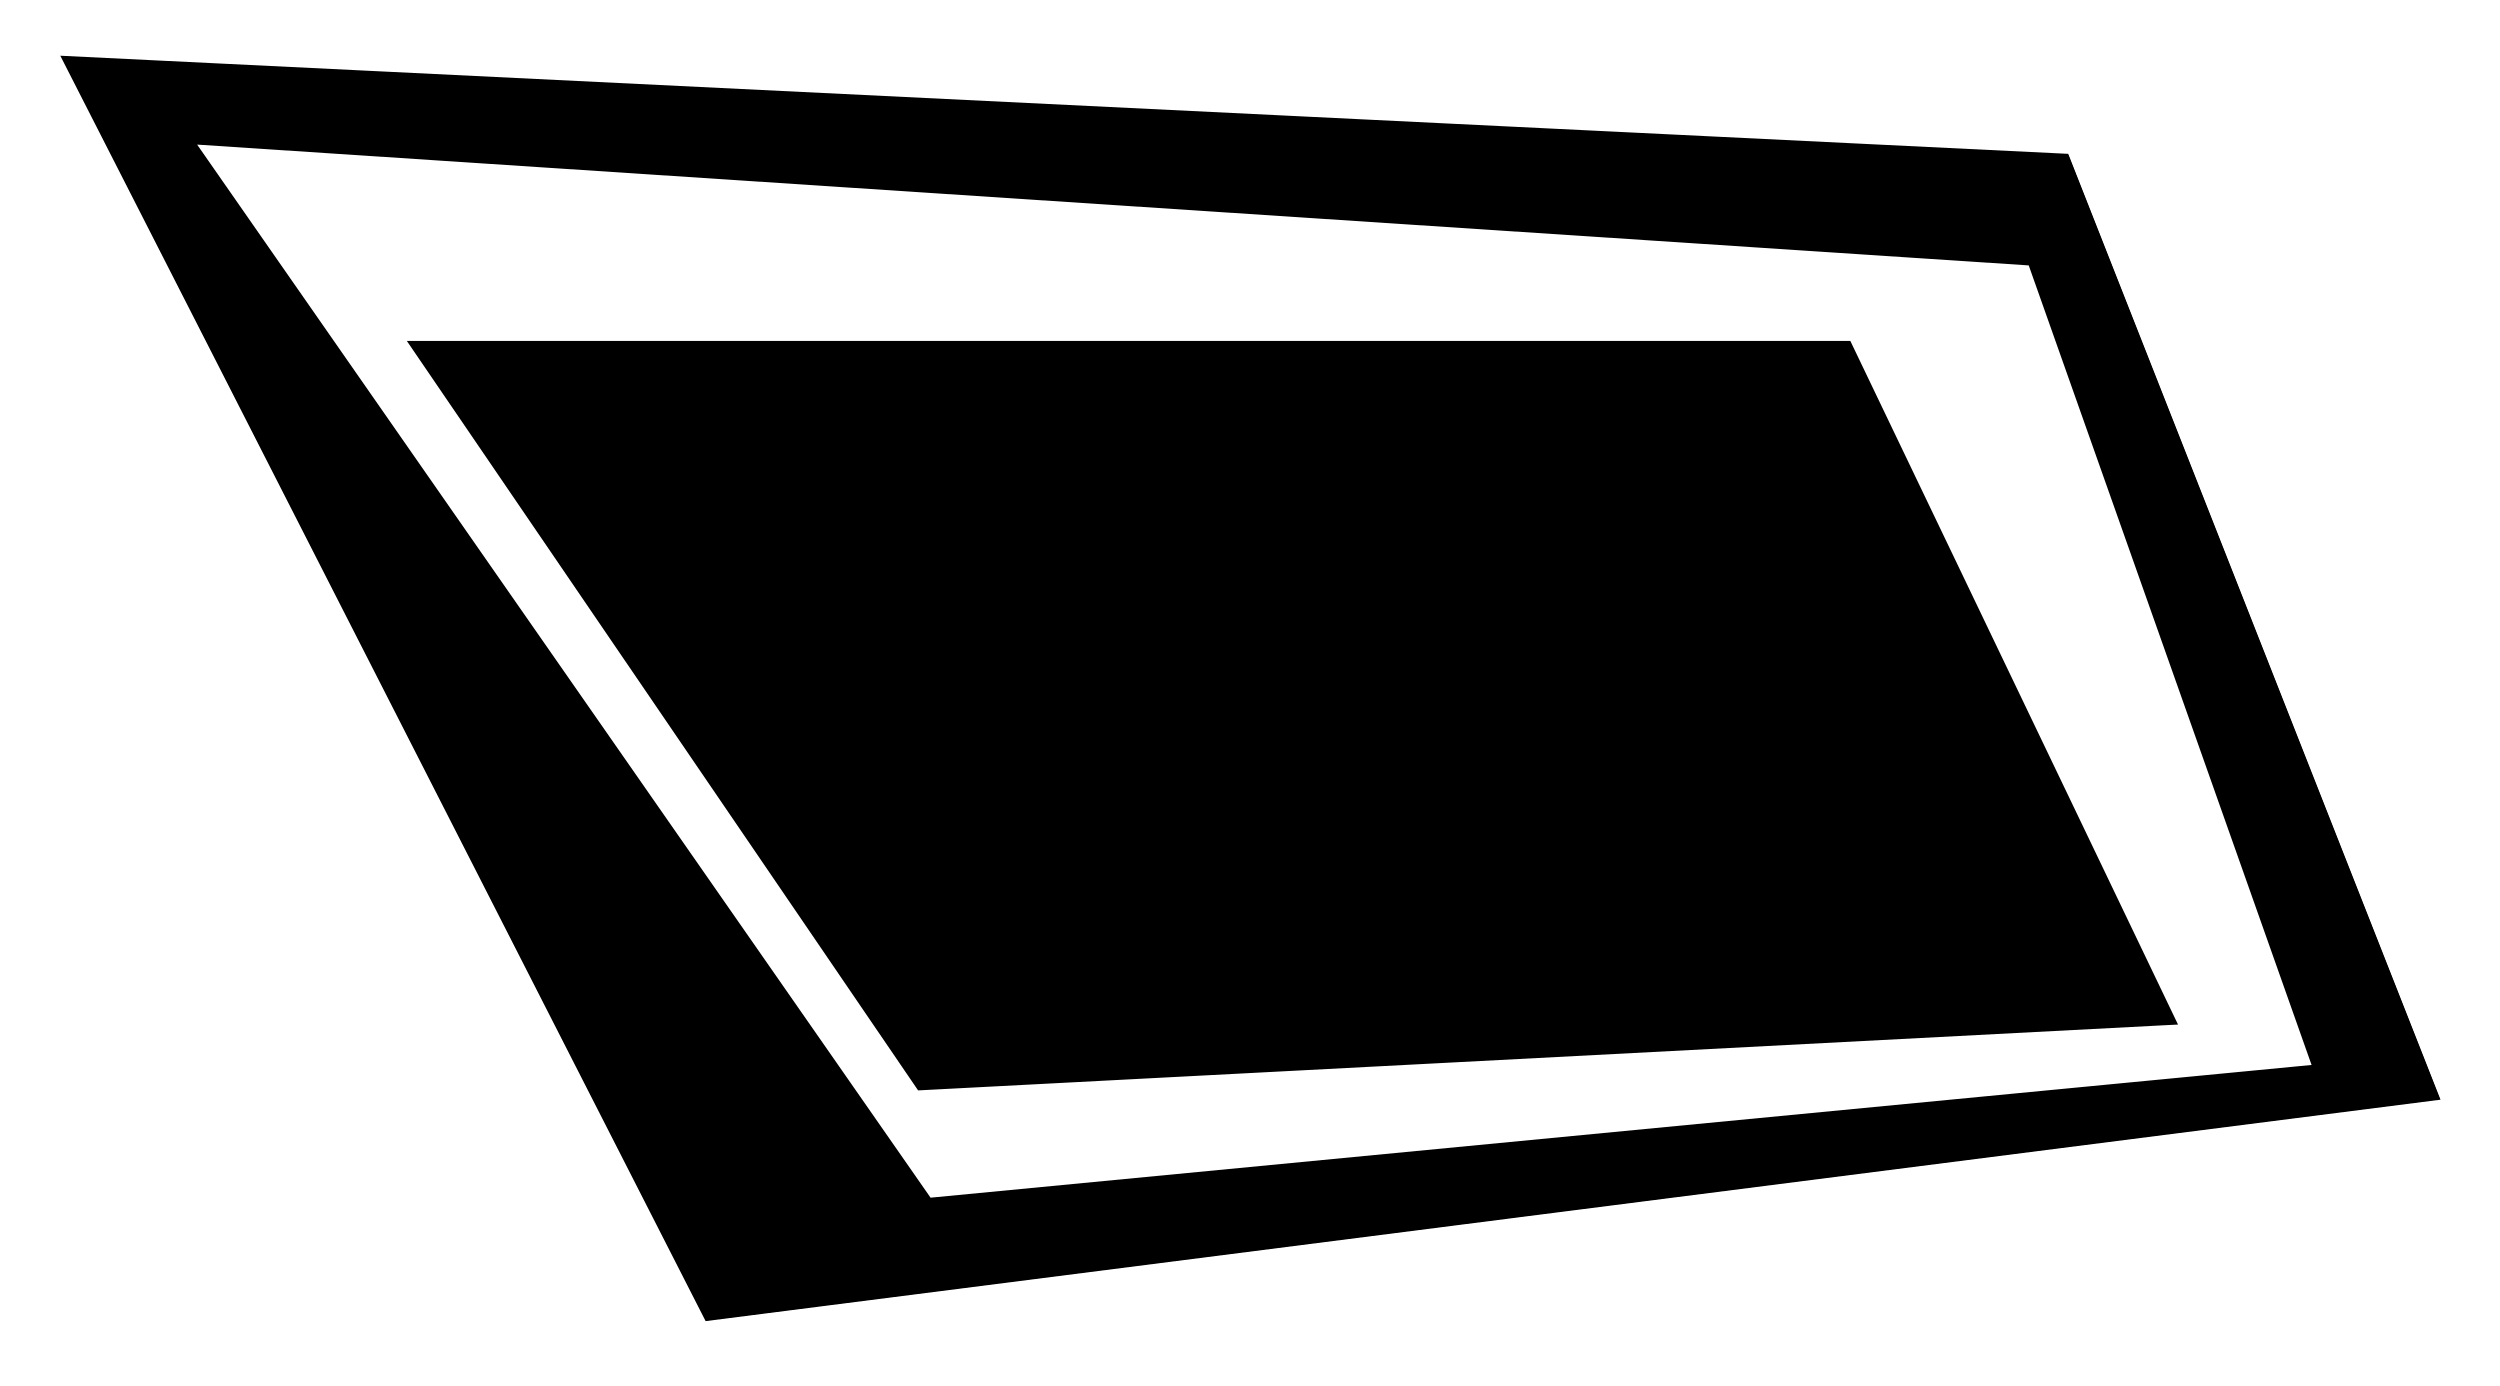 <svg width="175" height="97" viewBox="0 0 175 97" fill="none" xmlns="http://www.w3.org/2000/svg">
<g filter="url(#filter0_d_1_2)">
<path d="M4.329 0L144.785 6.862L170.793 72.938L49.426 88.428L4.329 0Z" fill="black"/>
<path d="M11.976 5.098L142.755 13.725L163.146 71.37L64.719 80.828L11.976 5.098Z" fill="white"/>
<path d="M30.211 20.783H128.904L150.99 66.86L64.719 71.37L30.211 20.783Z" fill="black"/>
<path d="M11.746 4.68L11.158 4.641L11.487 5.114L64.23 80.844L64.543 81.293L65.043 81.245L163.471 71.787L163.798 71.755L163.697 71.471L143.306 13.826L143.137 13.347L142.525 13.307L11.746 4.68ZM29.938 20.364H29.424L29.718 20.795L64.227 71.381L64.522 71.814L65.021 71.788L151.292 67.278L151.686 67.258L151.523 66.919L129.437 20.843L129.208 20.364H128.631H29.938ZM5.058 0.442L144.427 7.252L170.134 72.564L49.679 87.937L5.058 0.442ZM12.795 5.555L142.373 14.102L162.495 70.984L64.896 80.363L12.795 5.555ZM64.916 70.925L30.997 21.203H128.6L150.294 66.462L64.916 70.925Z" stroke="black"/>
</g>
<defs>
<filter id="filter0_d_1_2" x="0.329" y="0" width="174.464" height="96.428" filterUnits="userSpaceOnUse" color-interpolation-filters="sRGB">
<feFlood flood-opacity="0" result="BackgroundImageFix"/>
<feColorMatrix in="SourceAlpha" type="matrix" values="0 0 0 0 0 0 0 0 0 0 0 0 0 0 0 0 0 0 127 0" result="hardAlpha"/>
<feOffset dy="4"/>
<feGaussianBlur stdDeviation="2"/>
<feComposite in2="hardAlpha" operator="out"/>
<feColorMatrix type="matrix" values="0 0 0 0 0 0 0 0 0 0 0 0 0 0 0 0 0 0 0.25 0"/>
<feBlend mode="normal" in2="BackgroundImageFix" result="effect1_dropShadow_1_2"/>
<feBlend mode="normal" in="SourceGraphic" in2="effect1_dropShadow_1_2" result="shape"/>
</filter>
</defs>
</svg>
